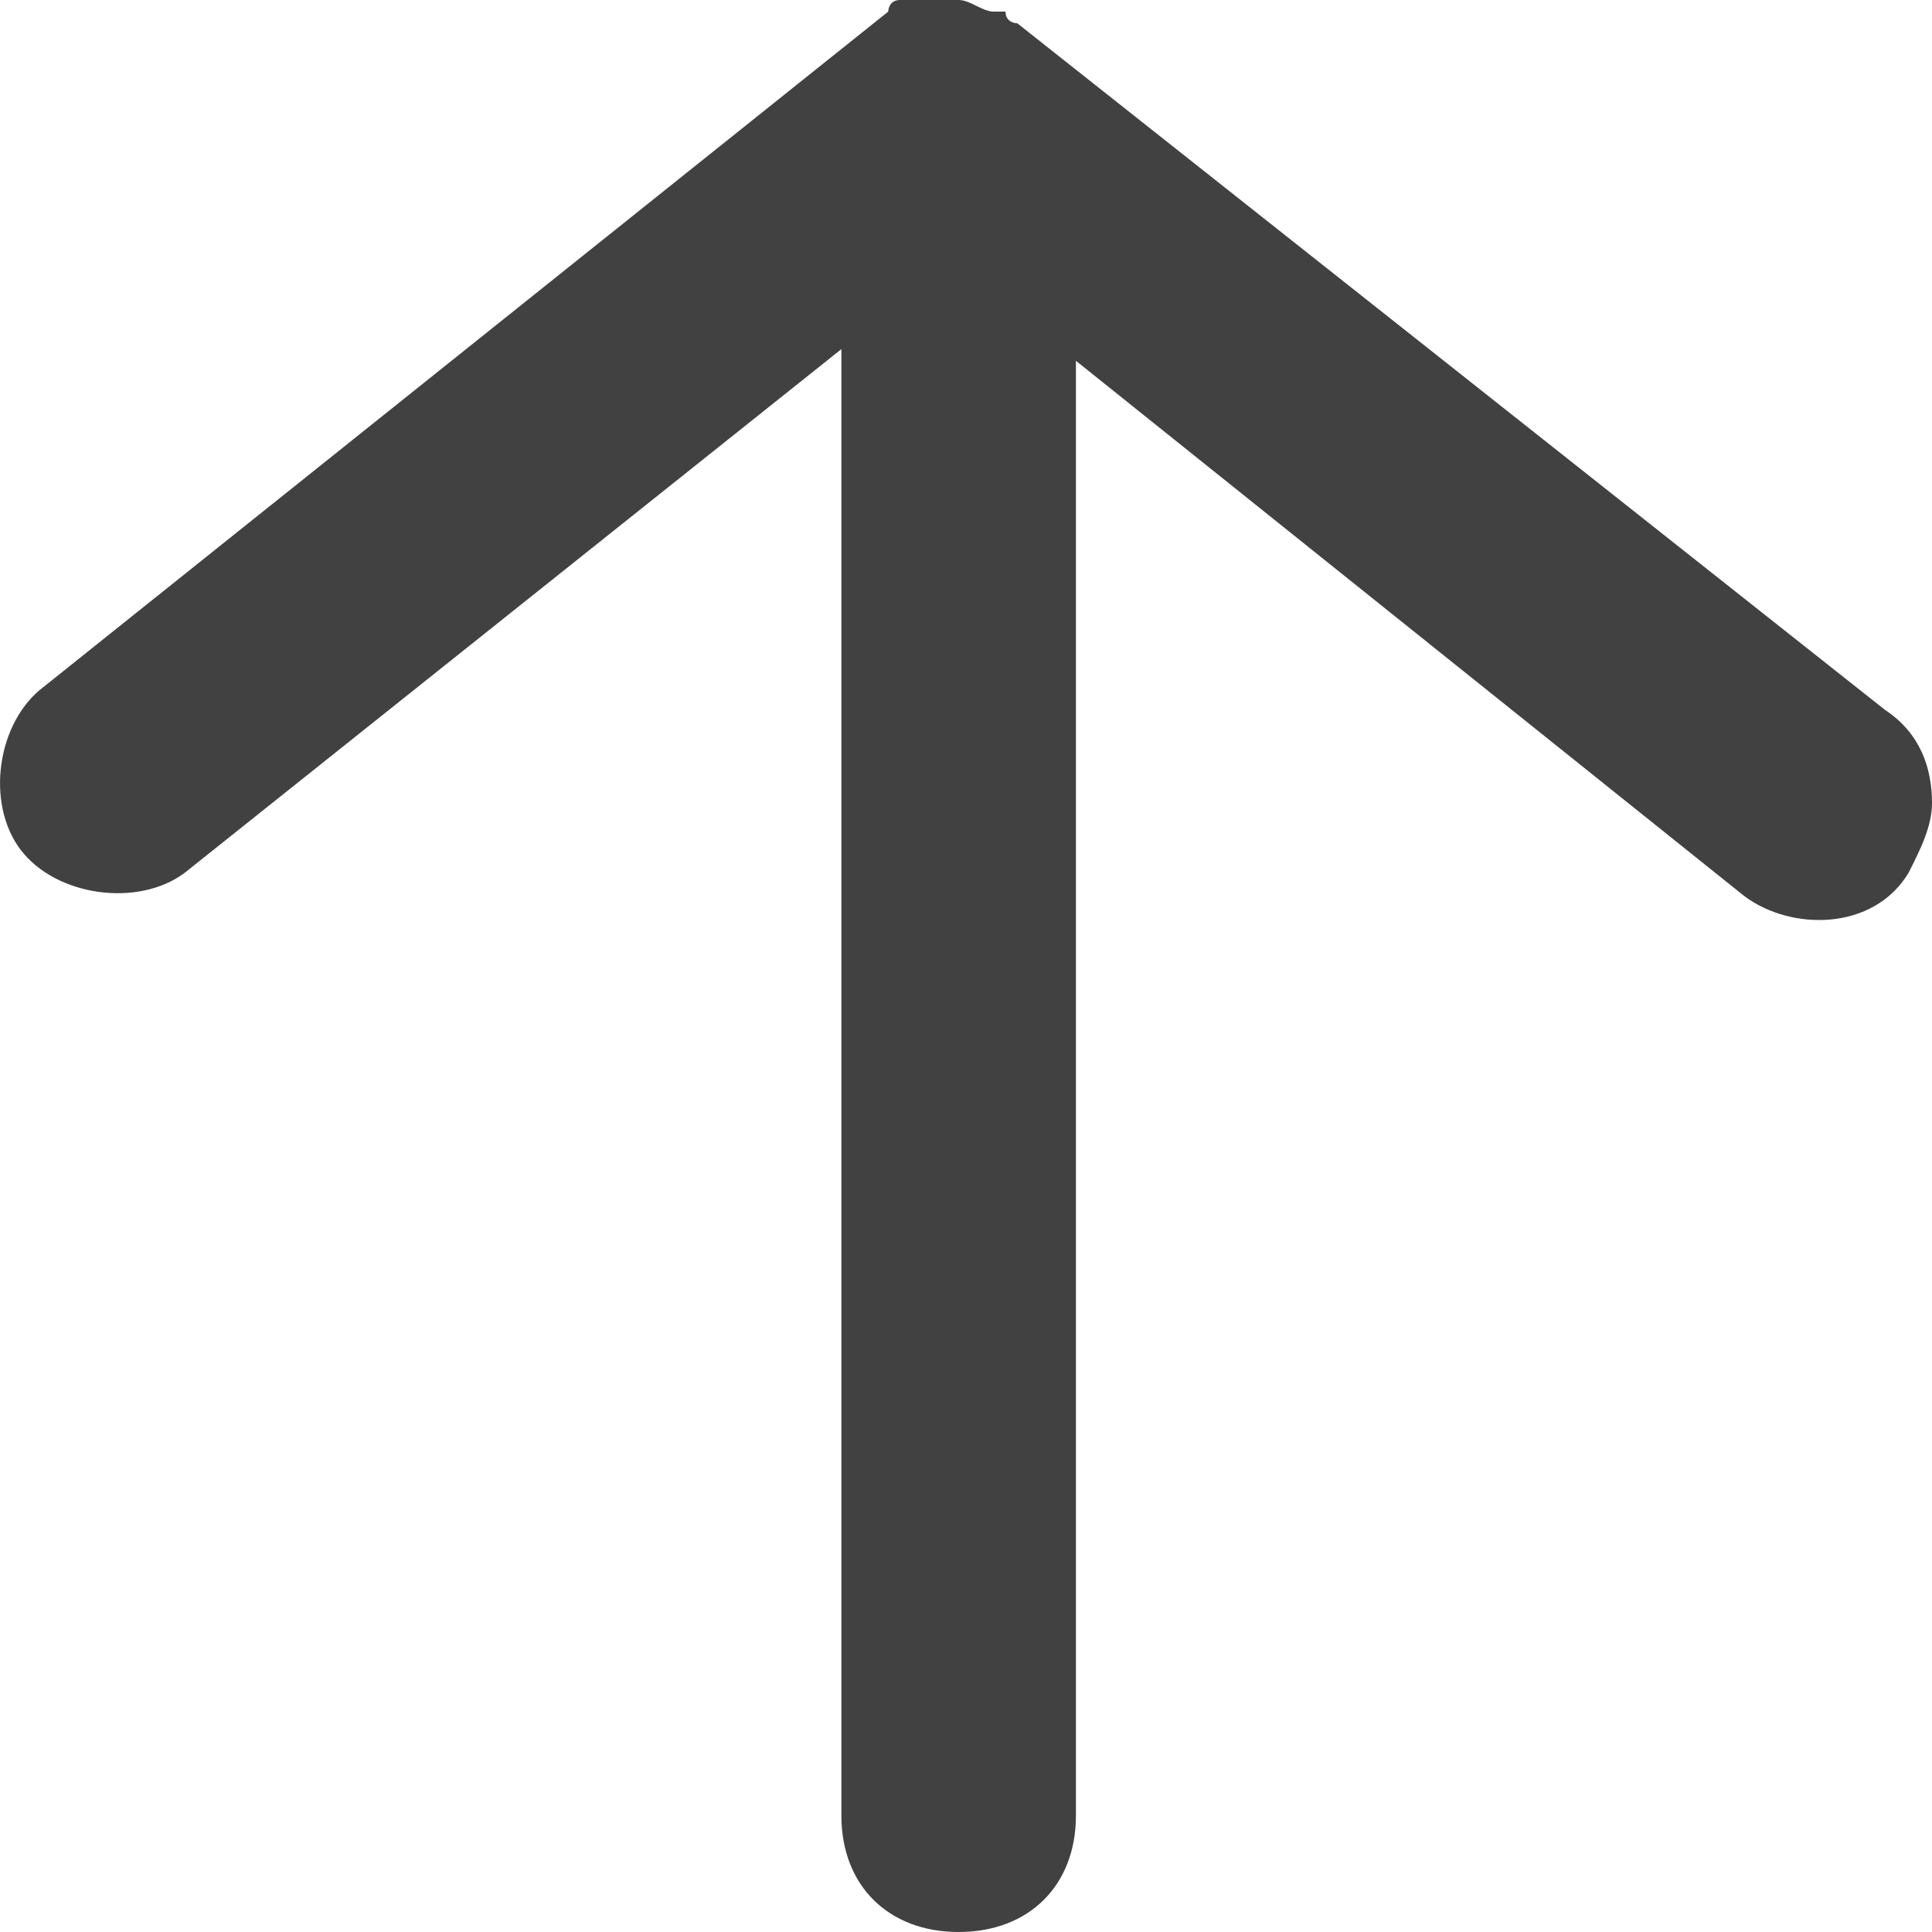 <svg width="20" height="20" viewBox="0 0 20 20" fill="none" xmlns="http://www.w3.org/2000/svg">
<path d="M9.924 0C9.802 0 9.681 0 9.56 0H9.438H9.317C9.195 0 9.195 0.12 9.195 0.12L0.455 7.108C-0.031 7.47 -0.152 8.313 0.212 8.795C0.576 9.277 1.426 9.398 1.911 9.036L8.71 3.614L8.71 18.795C8.71 19.518 9.195 20 9.924 20C10.652 20 11.138 19.518 11.138 18.795L11.138 3.735L18.058 9.277C18.543 9.639 19.393 9.639 19.757 9.036C19.879 8.795 20 8.554 20 8.313C20 7.952 19.879 7.59 19.514 7.349L10.531 0.241C10.531 0.241 10.409 0.241 10.409 0.12H10.288C10.167 0.12 10.045 0 9.924 0Z" fill="#414141"/>
</svg>
